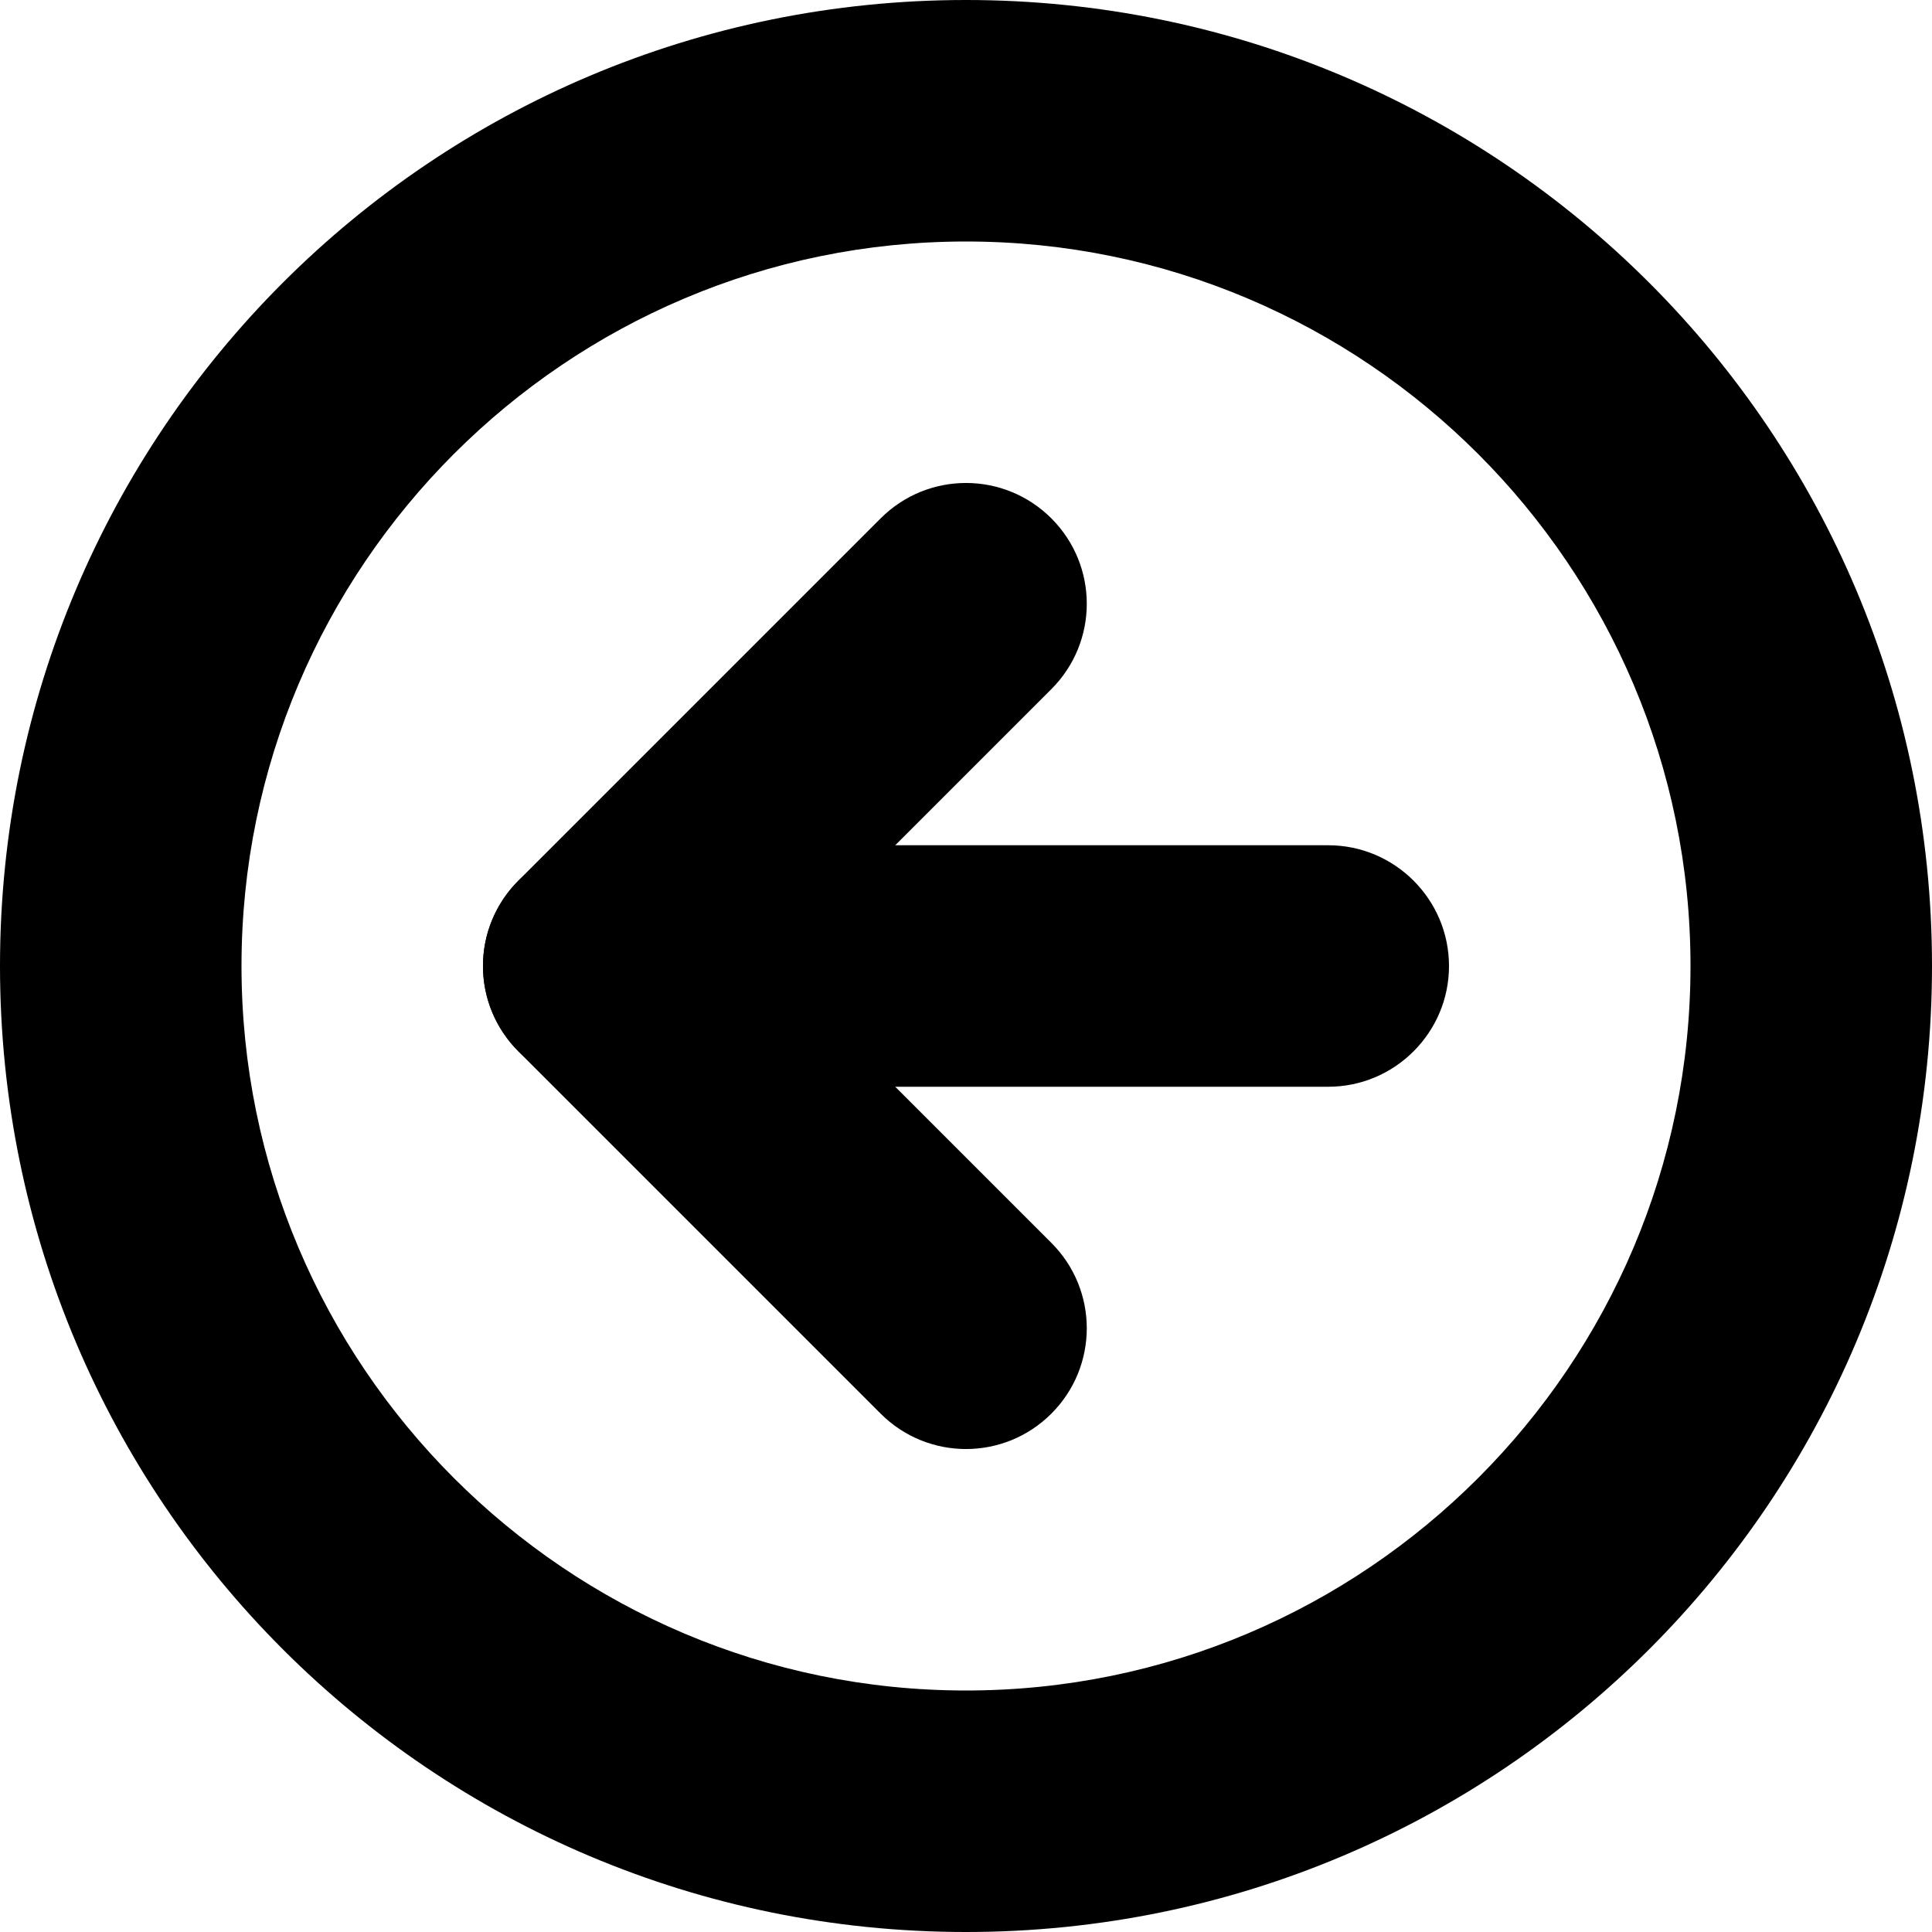 <?xml version="1.0" encoding="UTF-8"?>
<svg xmlns="http://www.w3.org/2000/svg" height="16px" viewBox="0 0 16 16" width="16px"><path d="m 8.707 5.707 l -3 3 v -1.414 l 3 3 c 0.391 0.391 0.391 1.023 0 1.414 s -1.023 0.391 -1.414 0 l -3 -3 c -0.391 -0.391 -0.391 -1.023 0 -1.414 l 3 -3 c 0.391 -0.391 1.023 -0.391 1.414 0 s 0.391 1.023 0 1.414 z m 0 0"/><path d="m 5 7 h 6 c 0.551 0 1 0.449 1 1 s -0.449 1 -1 1 h -6 c -0.551 0 -1 -0.449 -1 -1 s 0.449 -1 1 -1 z m 0 0"/><path d="m 8 14 c 3.309 0 6 -2.691 6 -6 s -2.691 -6 -6 -6 s -6 2.691 -6 6 s 2.691 6 6 6 z m 0 -14 c 4.422 0 8 3.578 8 8 s -3.578 8 -8 8 s -8 -3.578 -8 -8 s 3.578 -8 8 -8 z m 0 0"/></svg>
